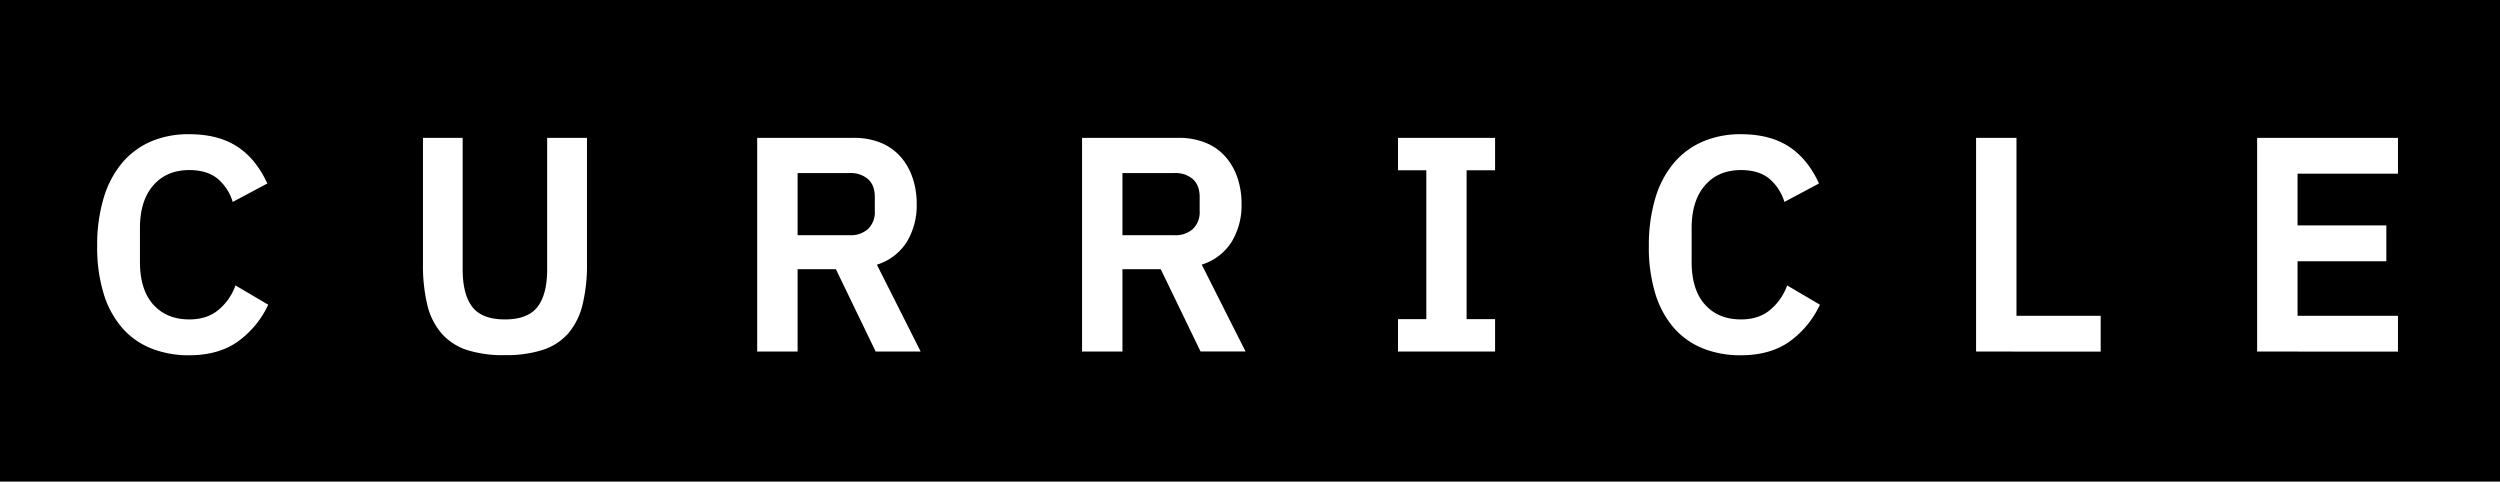 <svg xmlns="http://www.w3.org/2000/svg" viewBox="0 0 950 183"><defs><style>.cls-1{fill:#fff;}</style></defs><title>Artboard 2 copy 3no_beta</title><g id="Layer_2" data-name="Layer 2"><rect width="950" height="183"/></g><g id="Layer_1" data-name="Layer 1"><path class="cls-1" d="M71.91,135a38.21,38.21,0,0,1-14.49-2.62,29,29,0,0,1-11.05-7.85,35.76,35.76,0,0,1-7-13,59.79,59.79,0,0,1-2.44-18,62.13,62.13,0,0,1,2.44-18.21,37.36,37.36,0,0,1,7-13.38,29.92,29.92,0,0,1,11.05-8.2A36.22,36.22,0,0,1,71.91,51q10.94,0,18.15,4.65t11.52,14.08l-13.15,7a18.48,18.48,0,0,0-5.7-8.79q-4-3.31-10.82-3.31-8.61,0-13.67,5.82T53.18,86.7V99.5q0,10.59,5.06,16.23t13.67,5.65q6.87,0,11.23-3.73a21.43,21.43,0,0,0,6.34-9.19l12.45,7.33a35.87,35.87,0,0,1-11.75,14.14Q82.85,135,71.91,135Z"/><path class="cls-1" d="M175.81,52.38V102.3q0,9.54,3.66,14.31t12.39,4.77q8.73,0,12.4-4.77t3.66-14.31V52.38h15.13v47.94a62.48,62.48,0,0,1-1.69,15.47A26.39,26.39,0,0,1,216,126.61a21.72,21.72,0,0,1-9.72,6.34,45.17,45.17,0,0,1-14.48,2,44.6,44.6,0,0,1-14.49-2,21.89,21.89,0,0,1-9.6-6.34,25.84,25.84,0,0,1-5.35-10.82,64.18,64.18,0,0,1-1.63-15.47V52.38Z"/><path class="cls-1" d="M303.09,133.59H287.73V52.38h36.65a26.94,26.94,0,0,1,10,1.75,20.12,20.12,0,0,1,7.5,5.06,23,23,0,0,1,4.77,8,30,30,0,0,1,1.69,10.35,26.66,26.66,0,0,1-3.78,14.43,20.61,20.61,0,0,1-11.34,8.61l16.63,33h-17.1L317.64,102.3H303.09Zm19.78-44.21a9.82,9.82,0,0,0,7-2.38,8.84,8.84,0,0,0,2.56-6.81V74.84q0-4.43-2.56-6.75a10,10,0,0,0-7-2.33H303.09V89.38Z"/><path class="cls-1" d="M426.53,133.59H411.18V52.38h36.65a26.93,26.93,0,0,1,10,1.75,20.23,20.23,0,0,1,7.51,5.06,23.29,23.29,0,0,1,4.77,8,30.29,30.29,0,0,1,1.68,10.35A26.66,26.66,0,0,1,468,91.94a20.61,20.61,0,0,1-11.34,8.61l16.64,33H456.2L441.08,102.3H426.53Zm19.78-44.21a9.82,9.82,0,0,0,7-2.38,8.84,8.84,0,0,0,2.56-6.81V74.84q0-4.43-2.56-6.75a10,10,0,0,0-7-2.33H426.53V89.38Z"/><path class="cls-1" d="M531.24,133.59V121.26H542V64.71H531.24V52.38h36.89V64.71H557.31v56.55h10.82v12.33Z"/><path class="cls-1" d="M661.55,135a38.12,38.12,0,0,1-14.48-2.62A29,29,0,0,1,636,124.52a35.76,35.76,0,0,1-7-13,60.11,60.11,0,0,1-2.44-18A62.47,62.47,0,0,1,629,75.36,37.36,37.36,0,0,1,636,62a29.87,29.87,0,0,1,11.06-8.2A36.13,36.13,0,0,1,661.55,51q10.94,0,18.15,4.65t11.52,14.08l-13.15,7a18.48,18.48,0,0,0-5.7-8.79q-3.95-3.31-10.82-3.31-8.61,0-13.67,5.82T642.82,86.7V99.5q0,10.59,5.06,16.23t13.67,5.65q6.87,0,11.23-3.73a21.43,21.43,0,0,0,6.34-9.19l12.45,7.33a35.79,35.79,0,0,1-11.75,14.14Q672.48,135,661.55,135Z"/><path class="cls-1" d="M750.91,133.59V52.38h15.35V120h32v13.61Z"/><path class="cls-1" d="M857.71,133.59V52.38h53.52V66H873.07V85.66h33.74V99.27H873.07V120h38.16v13.61Z"/></g></svg>